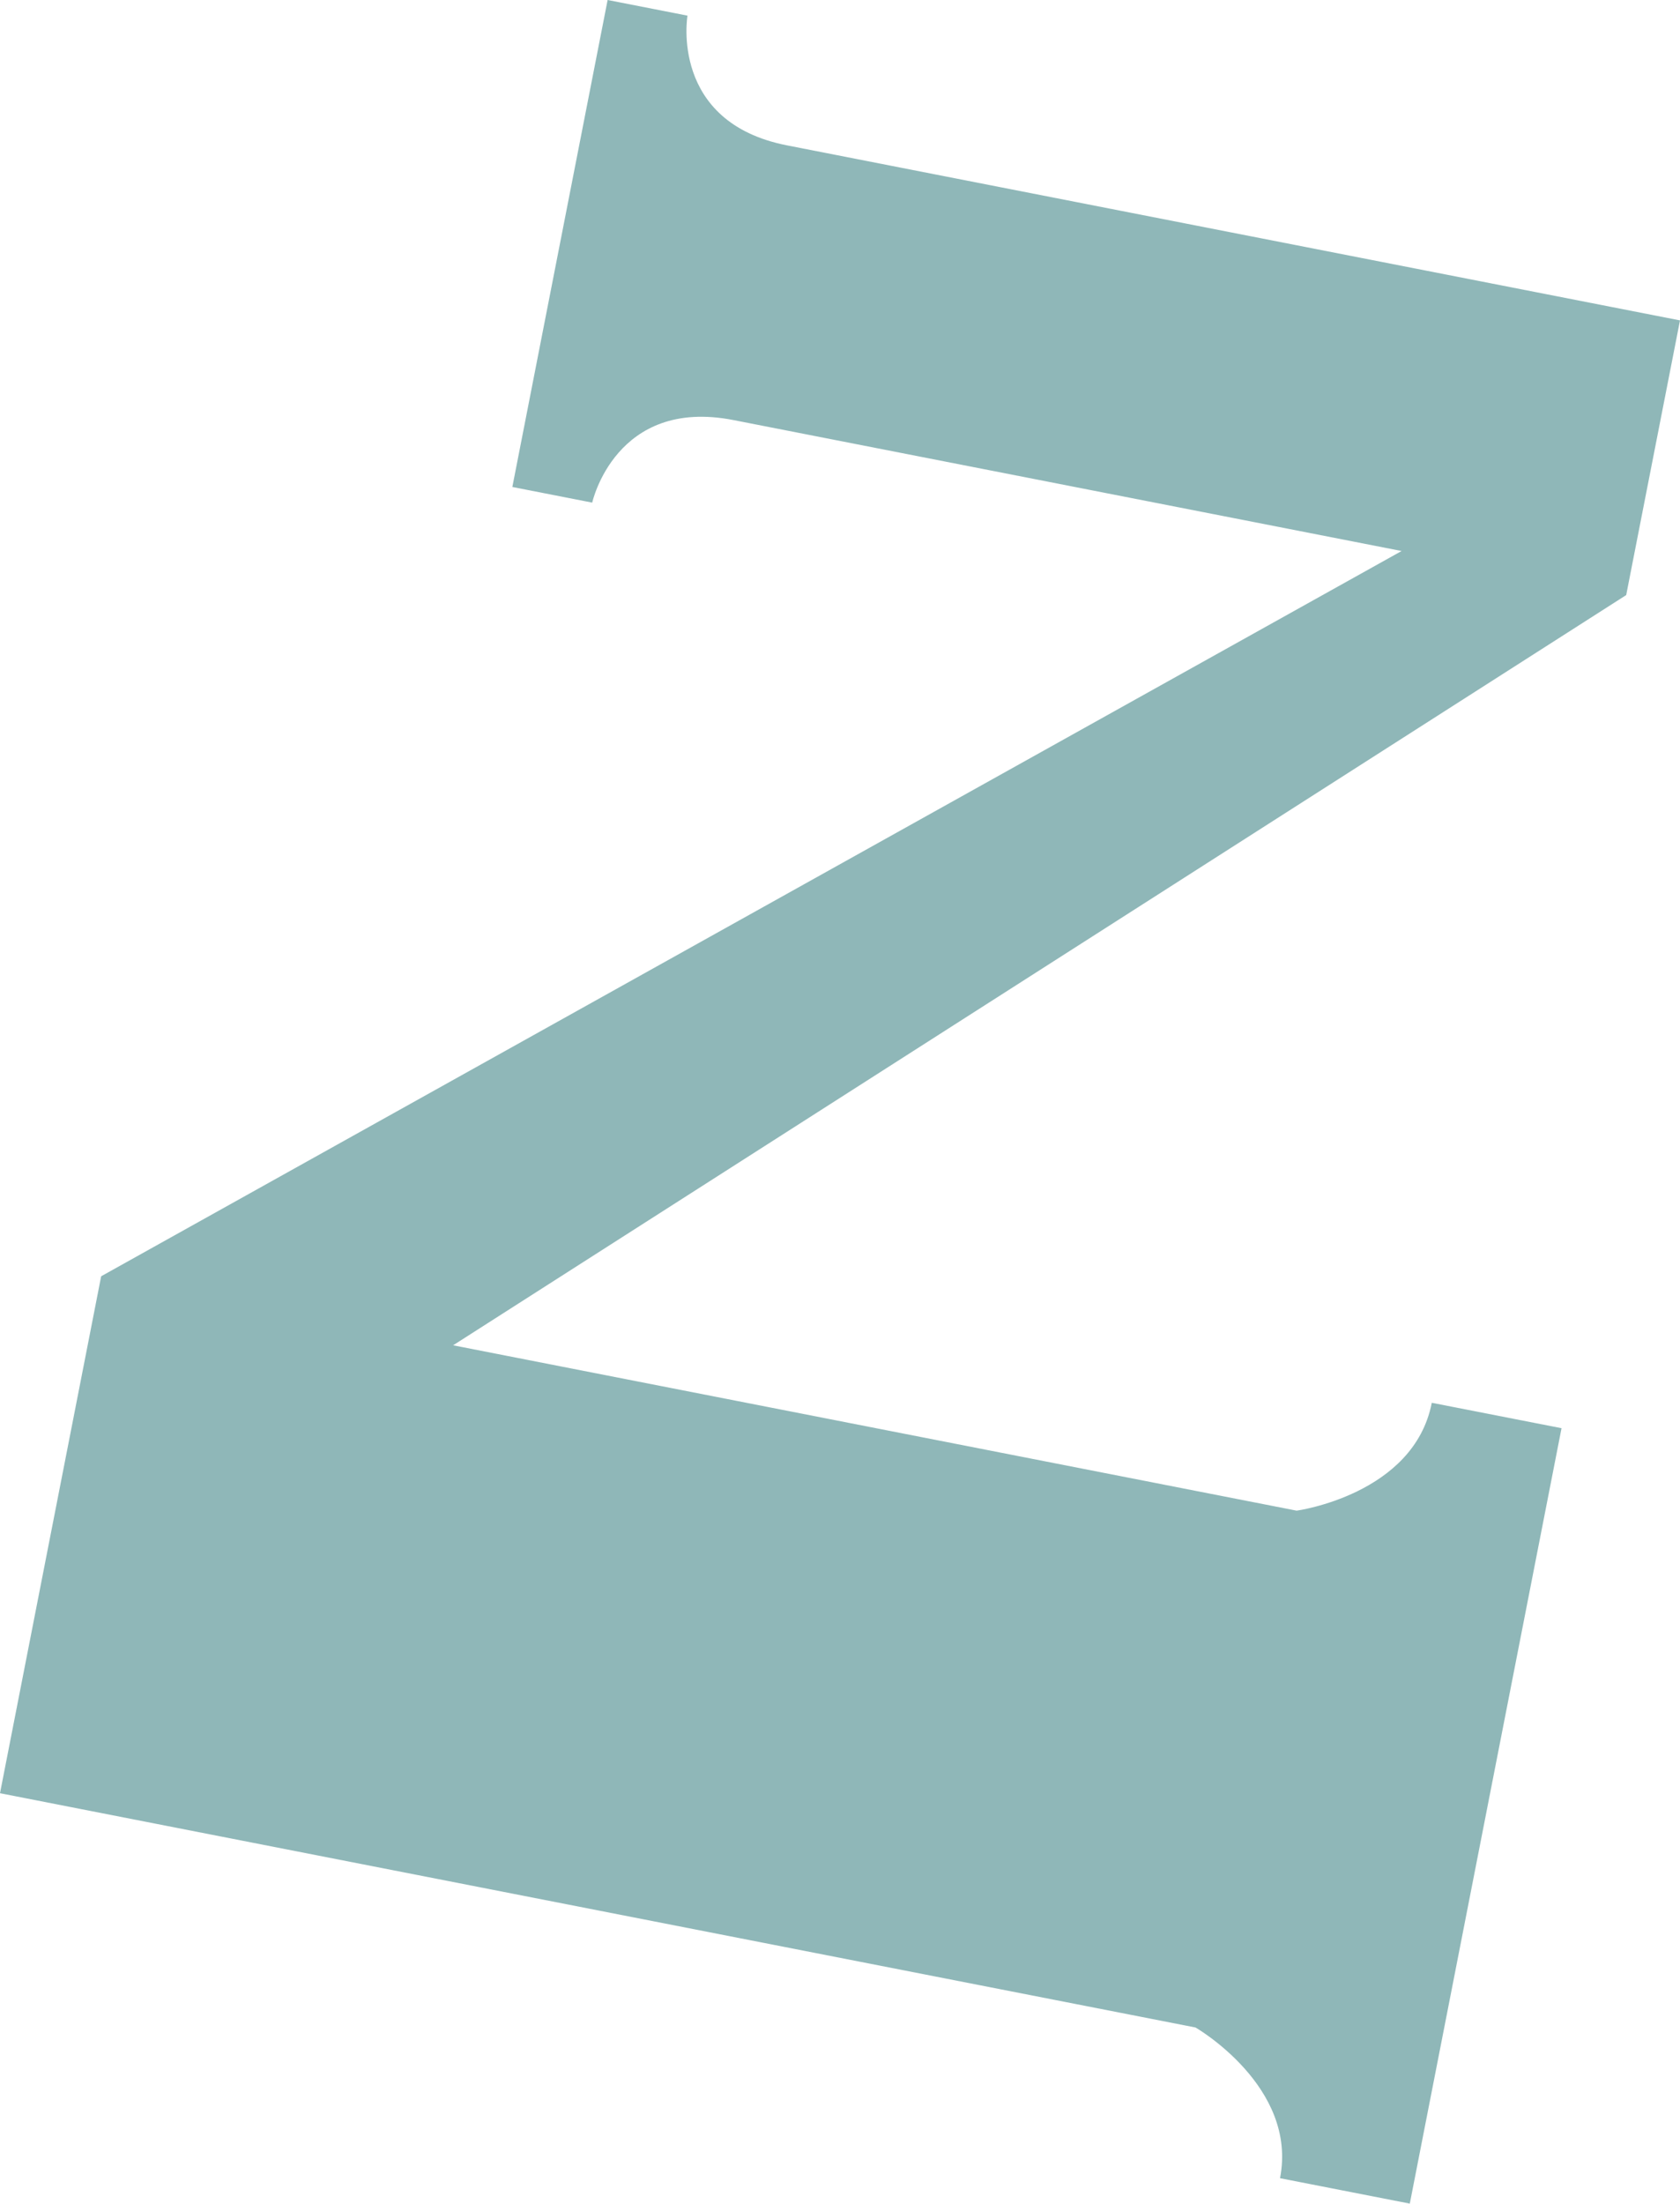 <?xml version="1.0" encoding="UTF-8"?>
<svg id="z-letter2" xmlns="http://www.w3.org/2000/svg" viewBox="0 0 151.46 198.57">
  <defs>
    <style>
      .cls-1 {
        fill: #8fb7b8;
      }
    </style>
  </defs>
  <path class="cls-1" d="M129.08,126.41c-1.62,8.27-12.18,9.71-12.18,9.71l-76.05-14.9L146.61,53.62l4.85-24.75L70.96,13.1c-10.63-2.08-8.98-11.69-8.98-11.69l-7.2-1.41-8.59,43.88,7.2,1.41s2.1-9.52,12.73-7.44l60.24,11.8L9.12,115,0,161.58l107.78,21.11s9.24,5.32,7.62,13.58l11.7,2.29,13.68-69.87-11.7-2.29Z"/>
</svg>